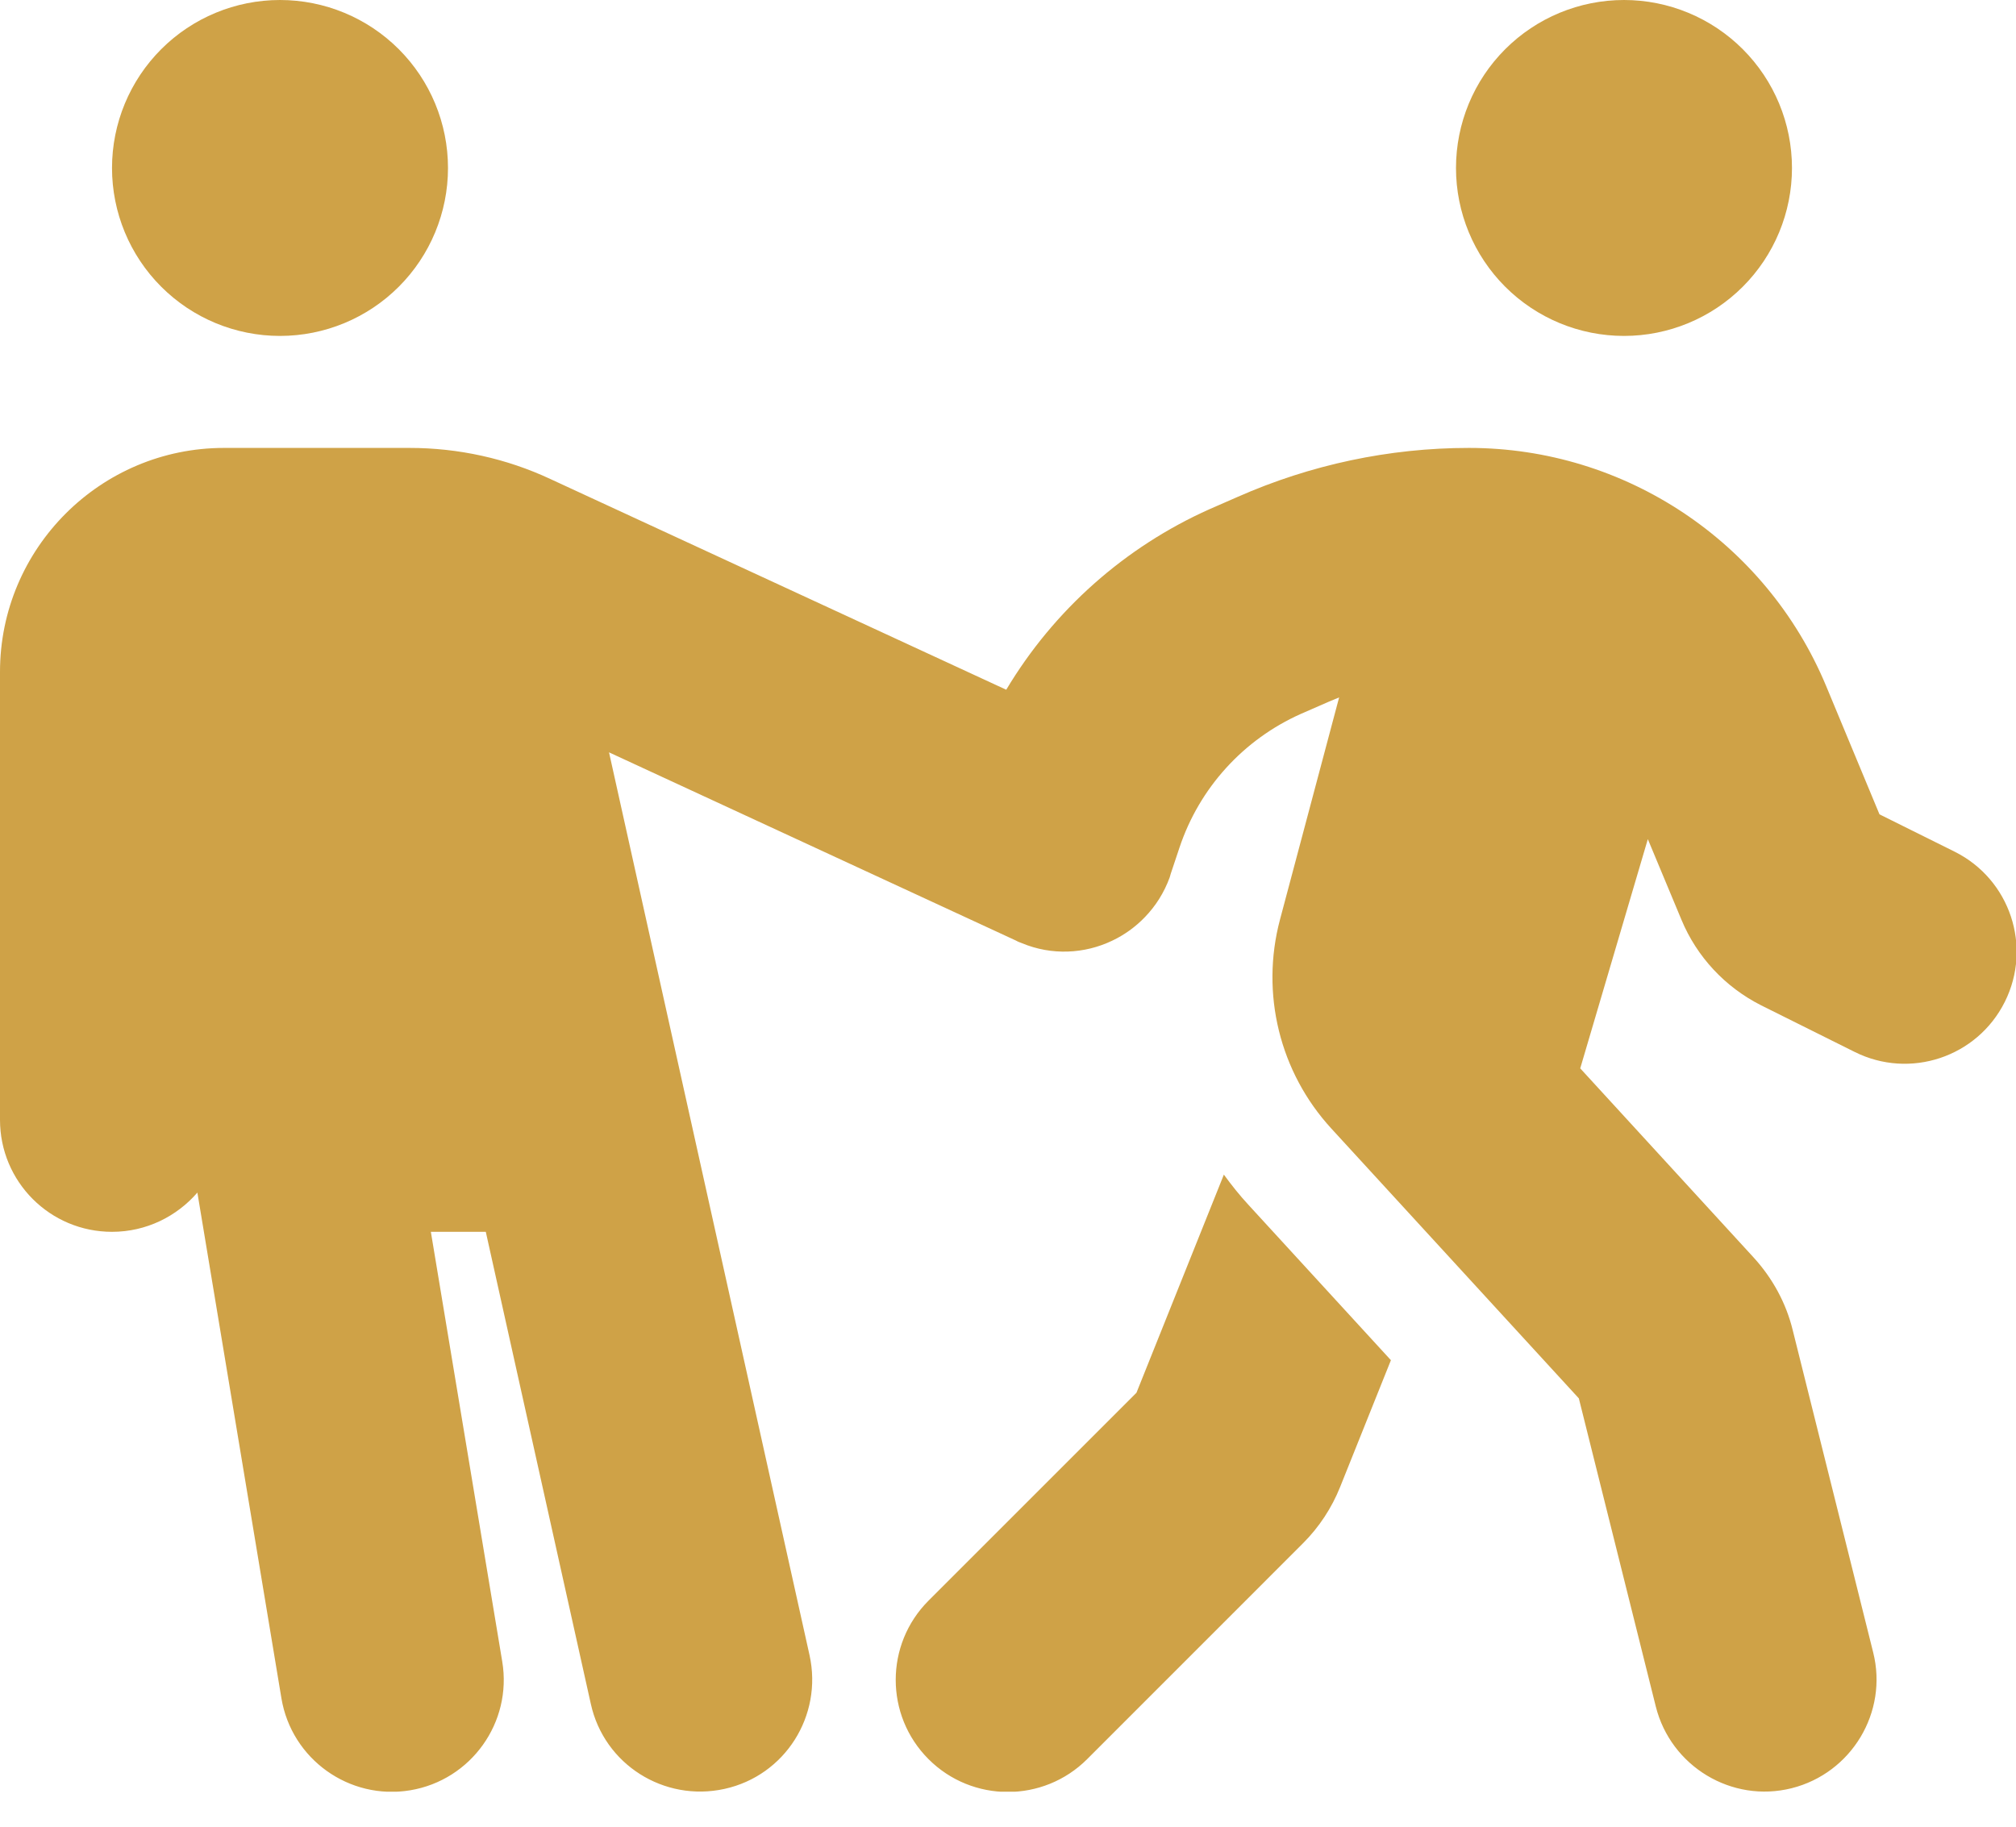 <svg width="32" height="29" viewBox="0 0 32 29" fill="none" xmlns="http://www.w3.org/2000/svg">
<g clip-path="url(#clip0_1123_1096)">
<path d="M4.444 5.333C5.152 5.333 5.83 5.052 6.33 4.552C6.83 4.052 7.111 3.374 7.111 2.667C7.111 1.959 6.83 1.281 6.33 0.781C5.83 0.281 5.152 0 4.444 0C3.737 0 3.059 0.281 2.559 0.781C2.059 1.281 1.778 1.959 1.778 2.667C1.778 3.374 2.059 4.052 2.559 4.552C3.059 5.052 3.737 5.333 4.444 5.333ZM3.556 7.111C1.594 7.111 0 8.706 0 10.667V17.778C0 18.761 0.794 19.556 1.778 19.556C2.322 19.556 2.806 19.311 3.133 18.933L4.467 26.961C4.628 27.928 5.544 28.583 6.511 28.422C7.478 28.261 8.133 27.344 7.972 26.378L6.839 19.556H7.711L9.378 27.05C9.589 28.011 10.539 28.611 11.5 28.4C12.461 28.189 13.061 27.239 12.85 26.278L9.667 11.944L16.128 14.933C16.156 14.95 16.189 14.961 16.217 14.972C16.694 15.172 17.217 15.144 17.656 14.933C17.844 14.844 18.022 14.717 18.172 14.561C18.344 14.383 18.478 14.172 18.567 13.928C18.572 13.911 18.578 13.889 18.583 13.872L18.722 13.456C19.039 12.506 19.739 11.739 20.65 11.333L21.094 11.139C21.15 11.117 21.2 11.094 21.256 11.072L20.317 14.6C20.006 15.772 20.311 17.022 21.133 17.917L25.061 22.2L26.283 27.094C26.522 28.044 27.489 28.628 28.439 28.389C29.389 28.15 29.972 27.183 29.733 26.233L28.456 21.117C28.35 20.683 28.133 20.289 27.833 19.961L25.083 16.961L26.156 13.322L26.689 14.6C26.933 15.189 27.383 15.672 27.956 15.961L29.439 16.7C30.317 17.139 31.383 16.783 31.822 15.906C32.261 15.028 31.906 13.961 31.028 13.522L29.833 12.928L28.983 10.883C28.028 8.6 25.794 7.111 23.317 7.111C22.05 7.111 20.8 7.378 19.644 7.889L19.2 8.083C17.855 8.684 16.728 9.685 15.972 10.95L8.739 7.606C8.039 7.278 7.272 7.111 6.5 7.111H3.556ZM25.778 5.333C26.485 5.333 27.163 5.052 27.663 4.552C28.163 4.052 28.444 3.374 28.444 2.667C28.444 1.959 28.163 1.281 27.663 0.781C27.163 0.281 26.485 0 25.778 0C25.07 0 24.392 0.281 23.892 0.781C23.392 1.281 23.111 1.959 23.111 2.667C23.111 3.374 23.392 4.052 23.892 4.552C24.392 5.052 25.07 5.333 25.778 5.333ZM19.428 18.644L18.039 22.111L14.739 25.411C14.044 26.106 14.044 27.233 14.739 27.928C15.433 28.622 16.561 28.622 17.256 27.928L20.683 24.5C20.939 24.244 21.139 23.939 21.272 23.606L22.078 21.594L19.817 19.128C19.678 18.978 19.55 18.817 19.428 18.65V18.644Z" fill="#CFA247"/>
</g>
<defs>
<clipPath id="clip0_1123_1096">
<rect width="32" height="28.444" fill="white"/>
</clipPath>
</defs>
</svg>
